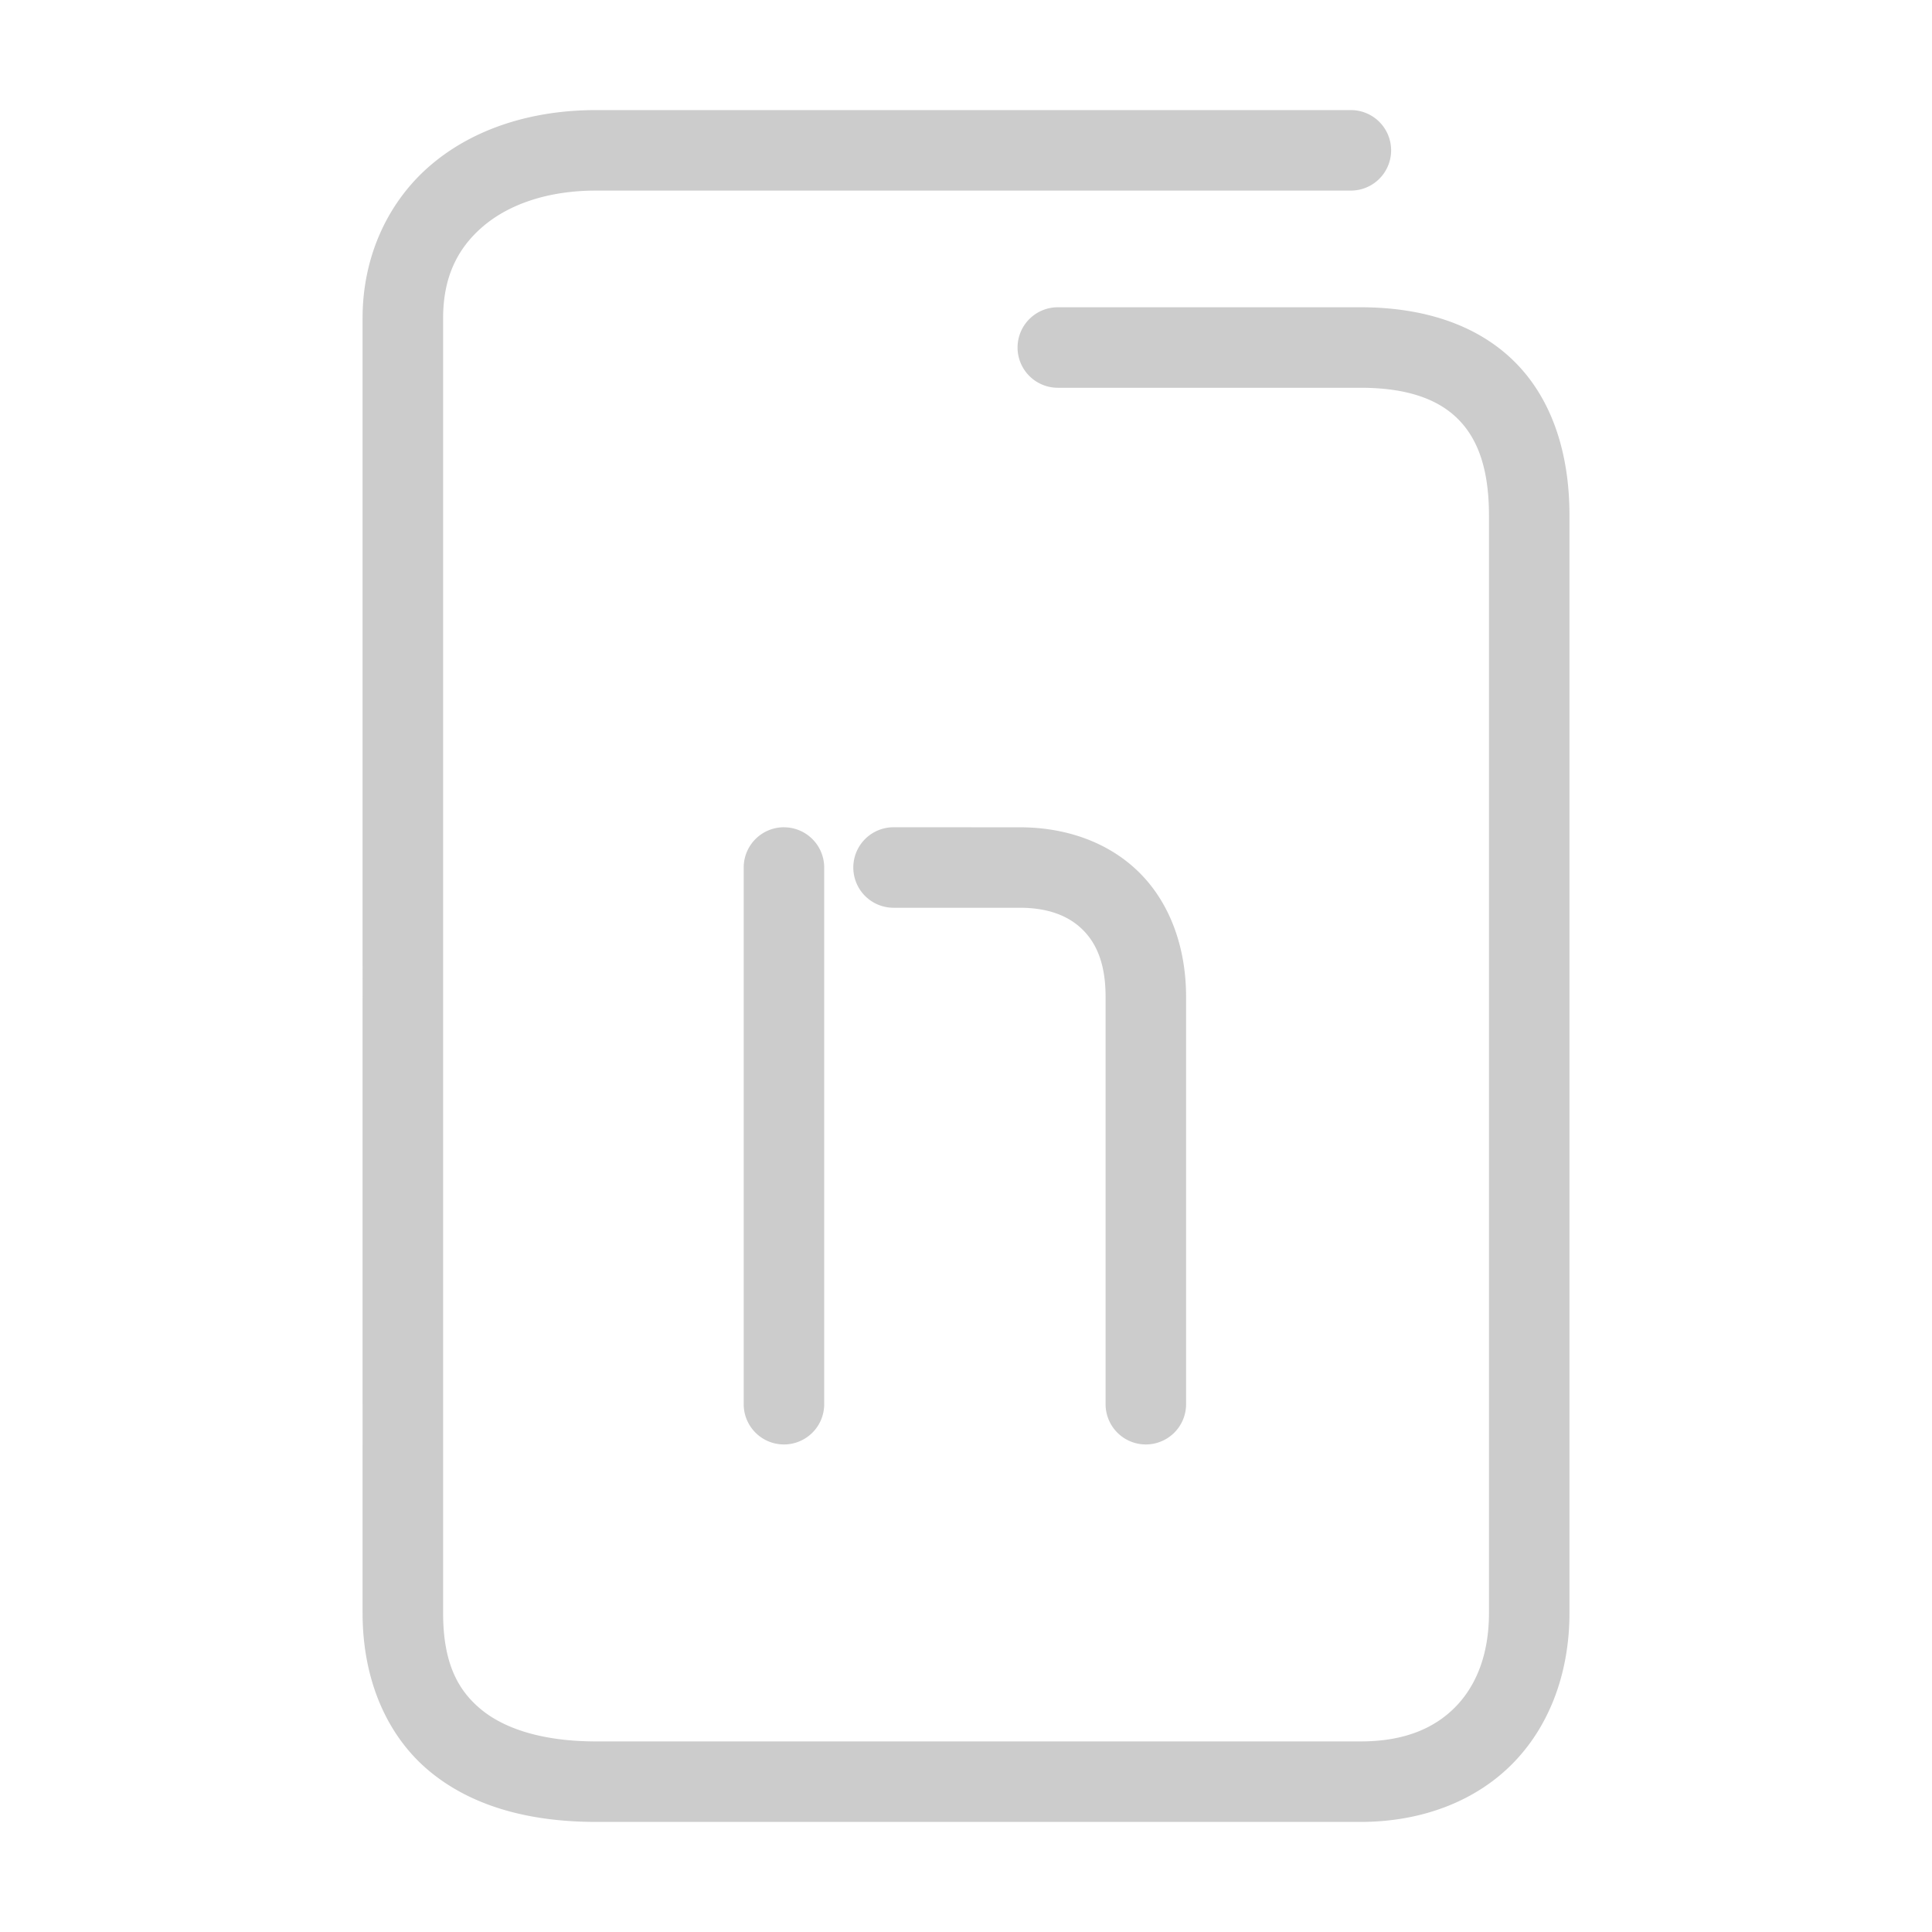 <svg xmlns="http://www.w3.org/2000/svg" width="48" height="48">
	<path d="m 14.809,2.735 c -1.586,0 -3.028,0.453 -4.094,1.355 -1.066,0.903 -1.707,2.267 -1.707,3.814 V 40.073 c 0,1.681 0.618,3.088 1.705,3.967 1.087,0.879 2.525,1.225 4.096,1.225 h 18.994 c 1.547,0 2.893,-0.532 3.811,-1.484 0.918,-0.952 1.379,-2.276 1.379,-3.707 V 12.804 c 0,-1.577 -0.451,-2.929 -1.396,-3.848 -0.946,-0.919 -2.287,-1.322 -3.793,-1.322 h -7.523 a 1,1 0 0 0 -1,1 1,1 0 0 0 1,1 h 7.523 c 1.162,0 1.917,0.288 2.398,0.756 0.482,0.468 0.791,1.2 0.791,2.414 v 27.27 c 0,1.013 -0.306,1.786 -0.818,2.318 -0.513,0.532 -1.262,0.873 -2.371,0.873 h -18.994 c -1.272,0 -2.235,-0.291 -2.838,-0.779 -0.603,-0.488 -0.963,-1.179 -0.963,-2.412 V 7.905 c 0,-1.027 0.364,-1.748 1,-2.287 0.636,-0.539 1.596,-0.883 2.801,-0.883 h 18.752 a 1,1 0 0 0 1,-1 1,1 0 0 0 -1,-1 z m 4.668,17.818 a 1,1 0 0 0 -1,1 v 13.334 a 1,1 0 0 0 1,1 1,1 0 0 0 1,-1 V 21.554 a 1,1 0 0 0 -1,-1 z m 2.723,0 a 1,1 0 0 0 -1,1 1,1 0 0 0 1,1 h 3.137 c 0.704,0 1.207,0.201 1.549,0.533 0.342,0.332 0.582,0.834 0.582,1.682 v 10.119 a 1,1 0 0 0 1,1 1,1 0 0 0 1,-1 V 24.769 c 0,-1.263 -0.419,-2.369 -1.189,-3.117 -0.77,-0.748 -1.831,-1.098 -2.941,-1.098 z" fill="#cccccc"/>
</svg>
